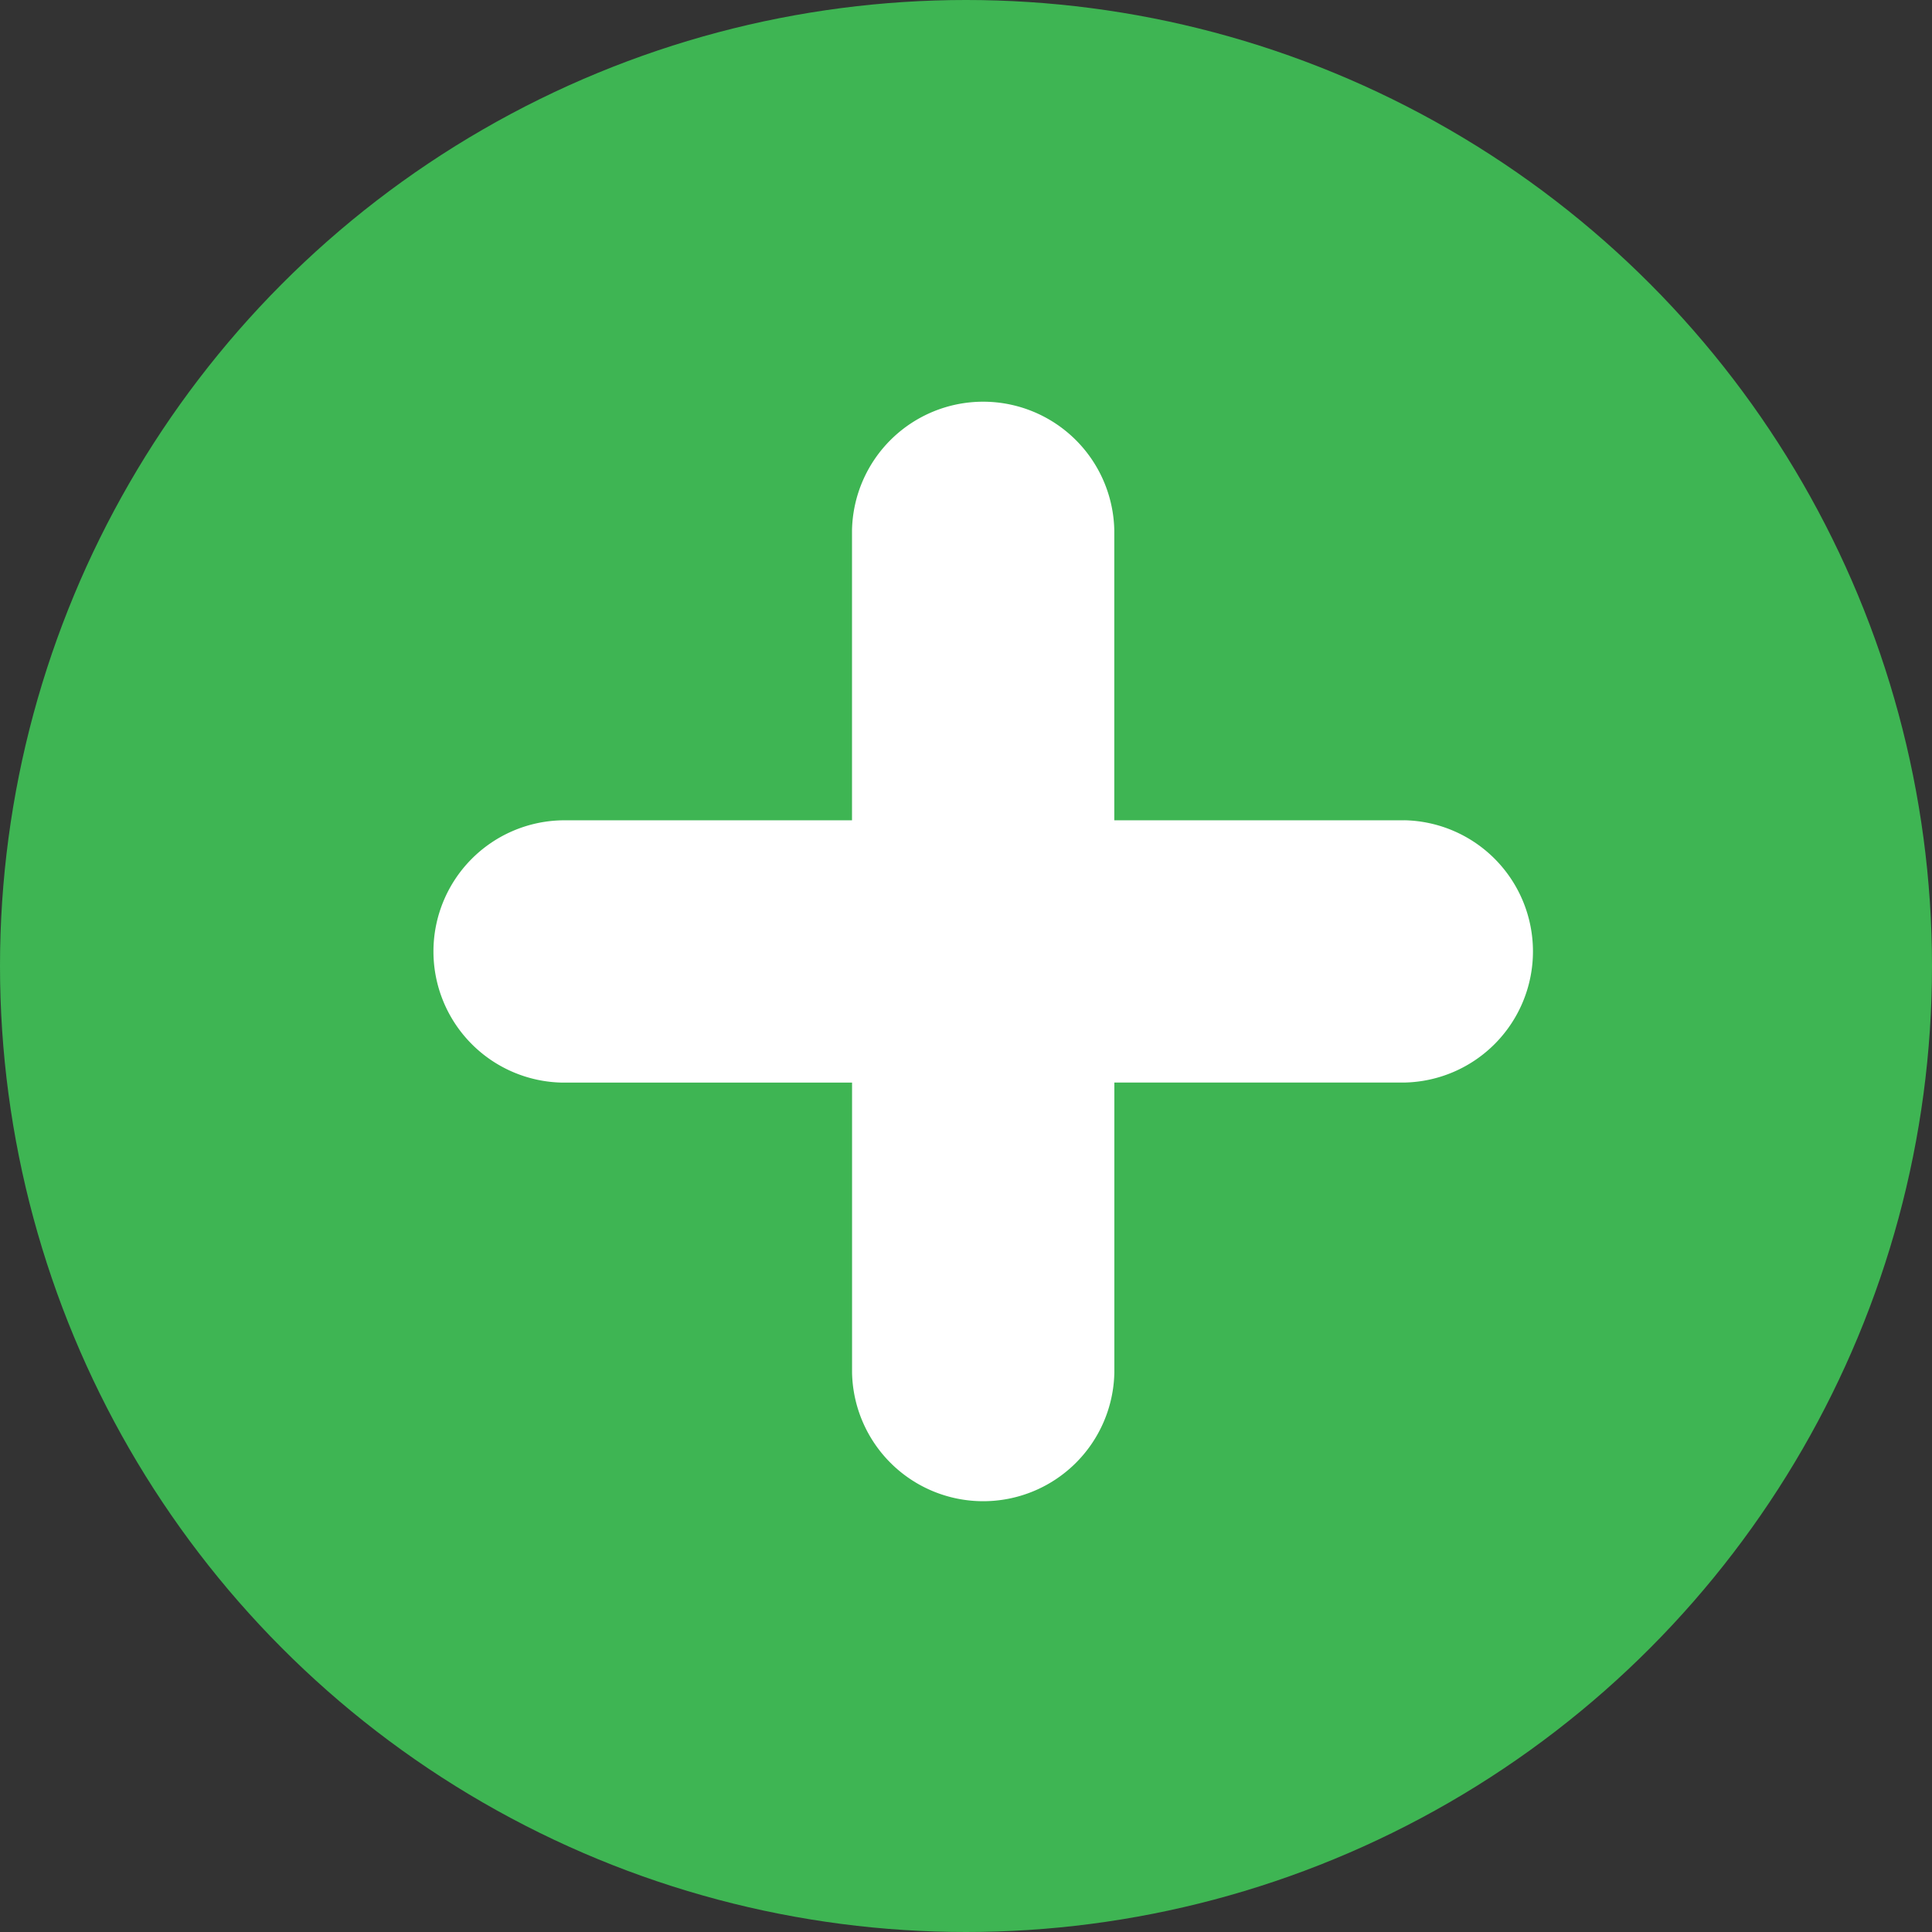 <svg id="Component_30_2" data-name="Component 30 – 2" xmlns="http://www.w3.org/2000/svg" width="37" height="37" viewBox="0 0 37 37">
  <rect x="0" y="0" width="37" height="37" fill="#333333" stroke="none"/>
  <circle id="Ellipse_34" data-name="Ellipse 34" cx="18.5" cy="18.5" r="18.5" fill="#3eb553"/>
  <path id="add" d="M18.614,8.037H13.059V2.482a2.512,2.512,0,0,0-5.023,0V8.037H2.482a2.512,2.512,0,0,0,0,5.023H8.037v5.555a2.512,2.512,0,0,0,5.023,0V13.059h5.555a2.512,2.512,0,0,0,0-5.023Z" transform="translate(8.281 7.673)" fill="#fff"/>
</svg>
